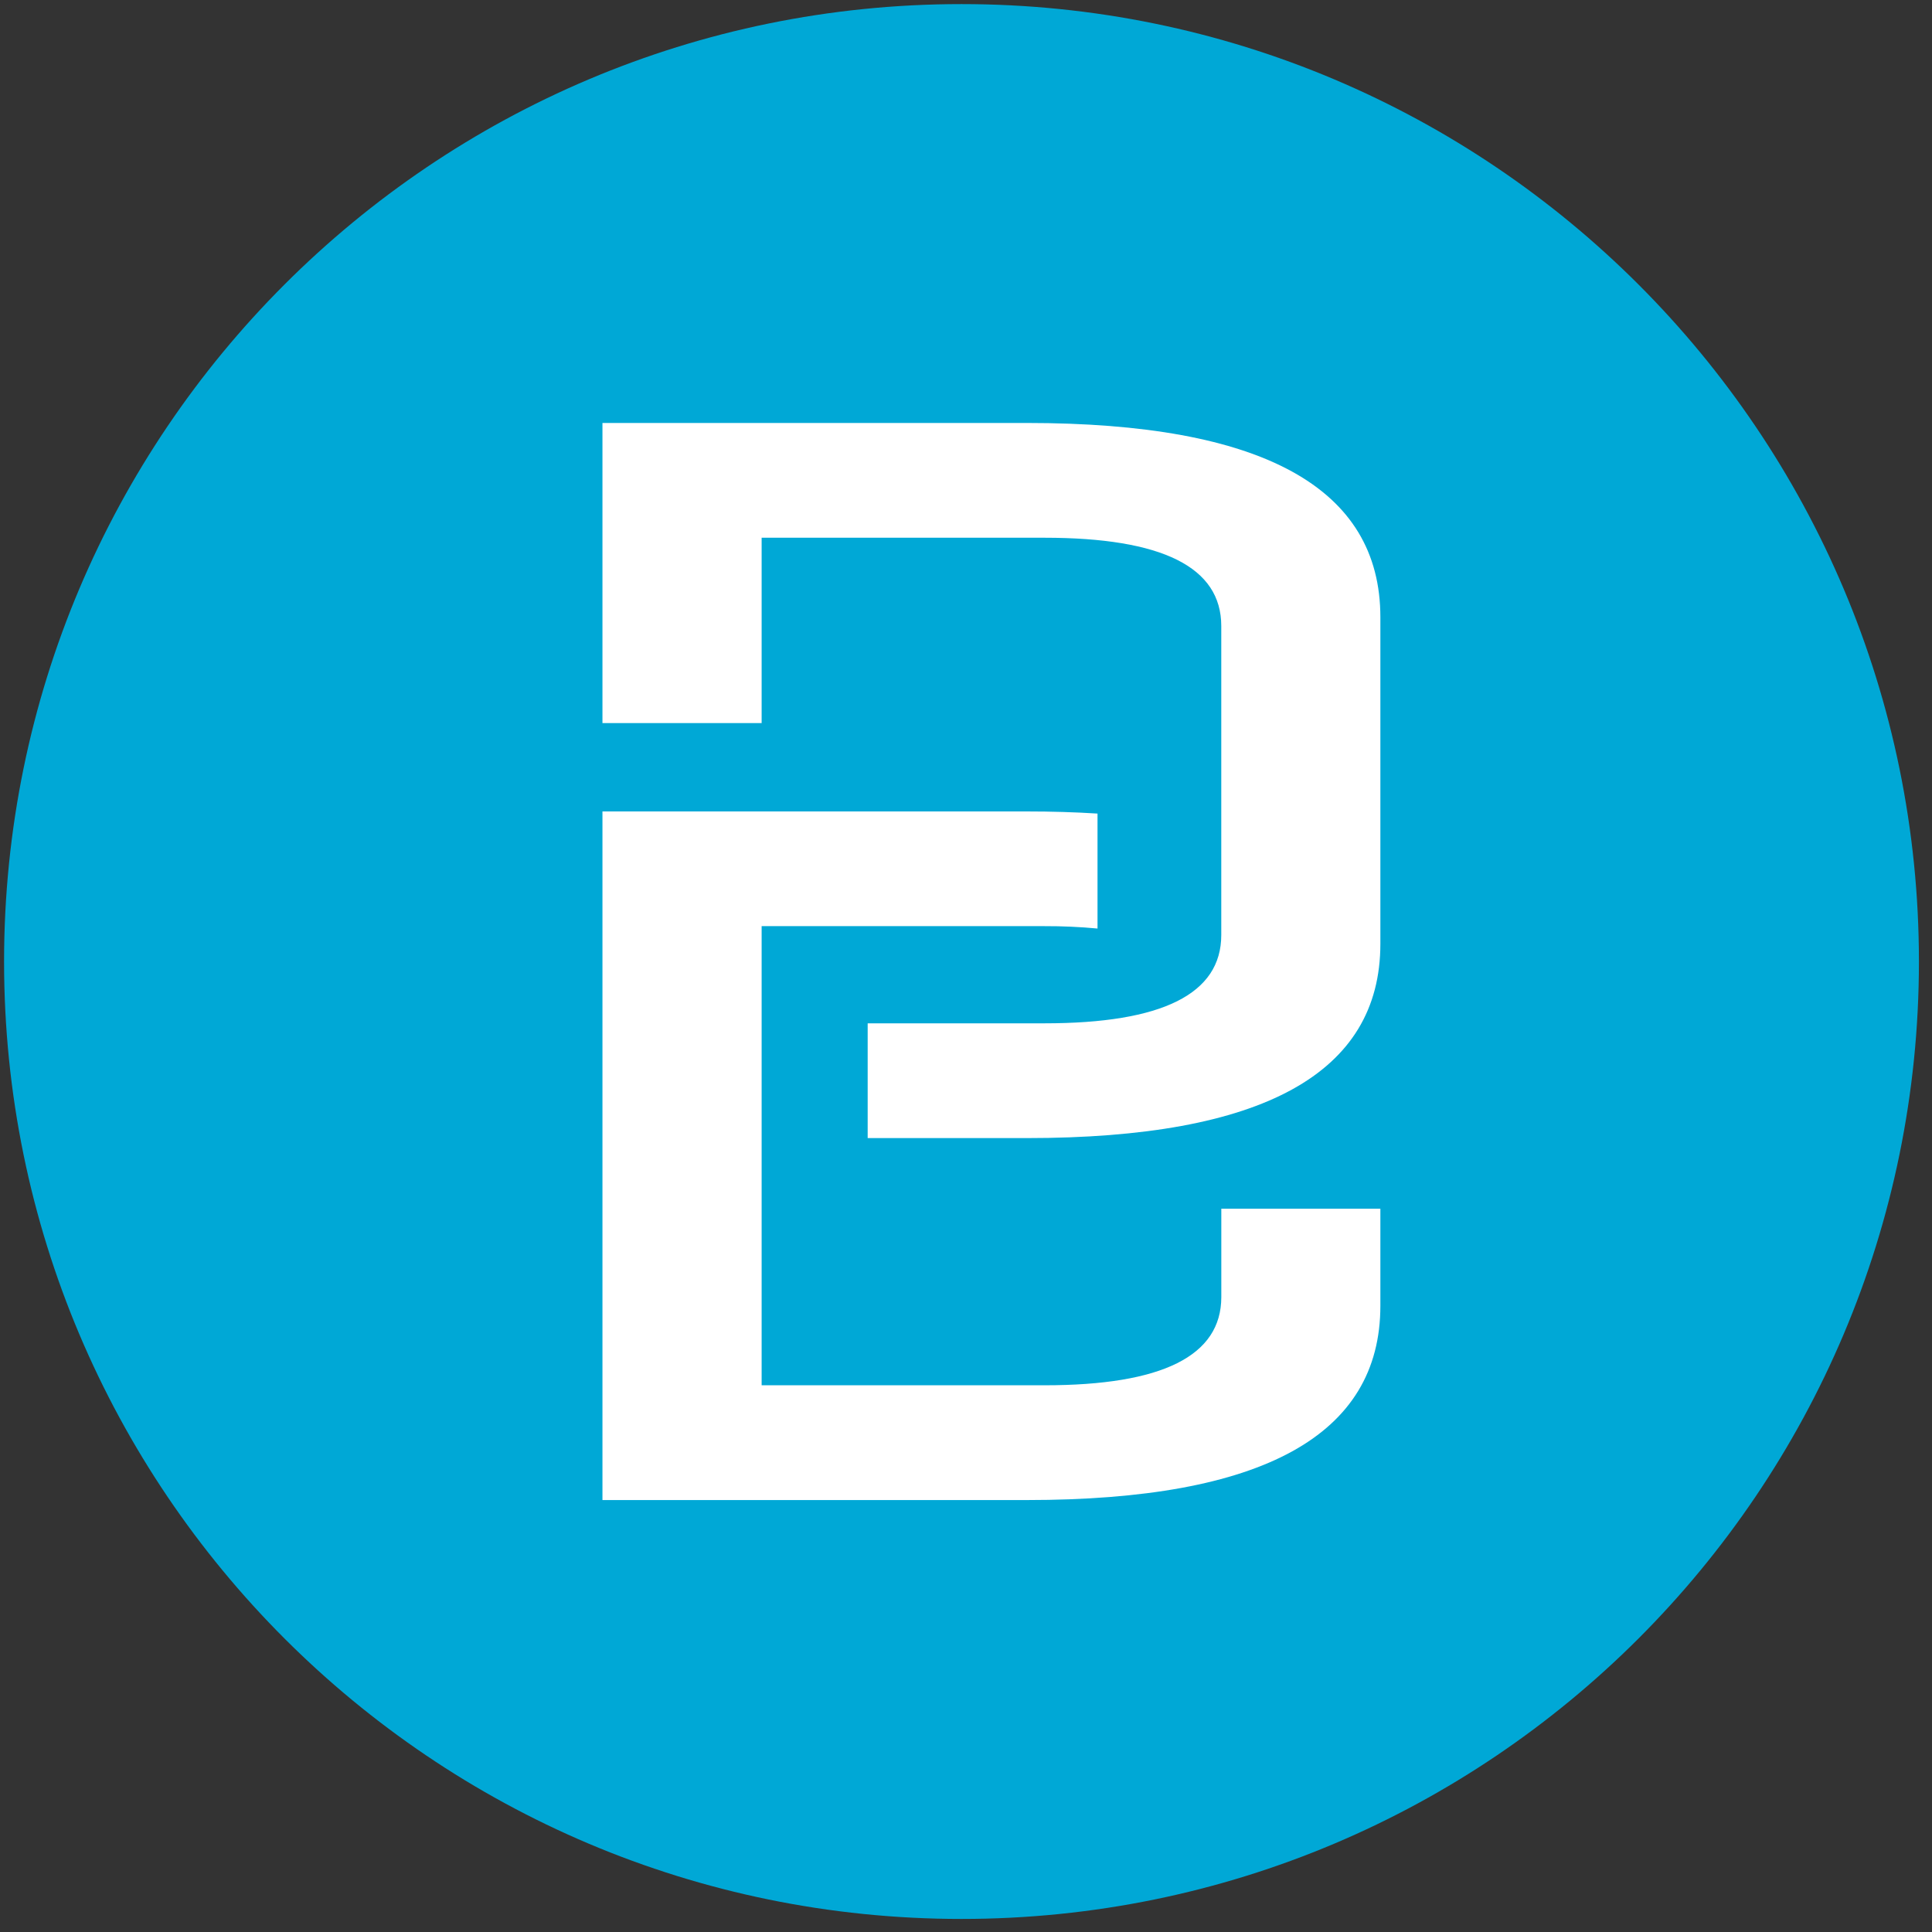 <svg width="94" height="94" viewBox="0 0 94 94" fill="none" xmlns="http://www.w3.org/2000/svg">
<rect x="0" y="0" width="94" height="94" fill="#333333" stroke="none"/>
<g clip-path="url(#clip0_342_4970)">
<path d="M46.781 93.365C72.508 93.365 93.364 72.509 93.364 46.782C93.364 21.055 72.508 0.199 46.781 0.199C21.054 0.199 0.198 21.055 0.198 46.782C0.198 72.509 21.054 93.365 46.781 93.365Z" fill="#00A8D6"/>
<path fill-rule="evenodd" clip-rule="evenodd" d="M42.216 55.37V49.789H50.816C56.552 49.789 59.42 48.357 59.42 45.492V30.457C59.42 27.595 56.552 26.163 50.816 26.163H37.057V35.182H29.312V20.579H49.955C61.426 20.579 67.161 23.729 67.161 30.029V45.923C67.161 52.223 61.426 55.373 49.955 55.373H42.216V55.37ZM59.42 58.809H67.161V63.534C67.161 69.834 61.426 72.984 49.955 72.984H29.312V39.48H49.955C51.169 39.48 52.313 39.515 53.399 39.584V45.177C52.54 45.097 51.678 45.058 50.816 45.061H37.057V67.4H50.819C56.555 67.4 59.422 65.968 59.422 63.106V58.806L59.42 58.809Z" fill="white"/>
</g>
<defs>
<clipPath id="clip0_342_4970">
<rect width="93.166" height="93.166" fill="white" transform="translate(0.197 0.198)"/>
</clipPath>
</defs>
</svg>
